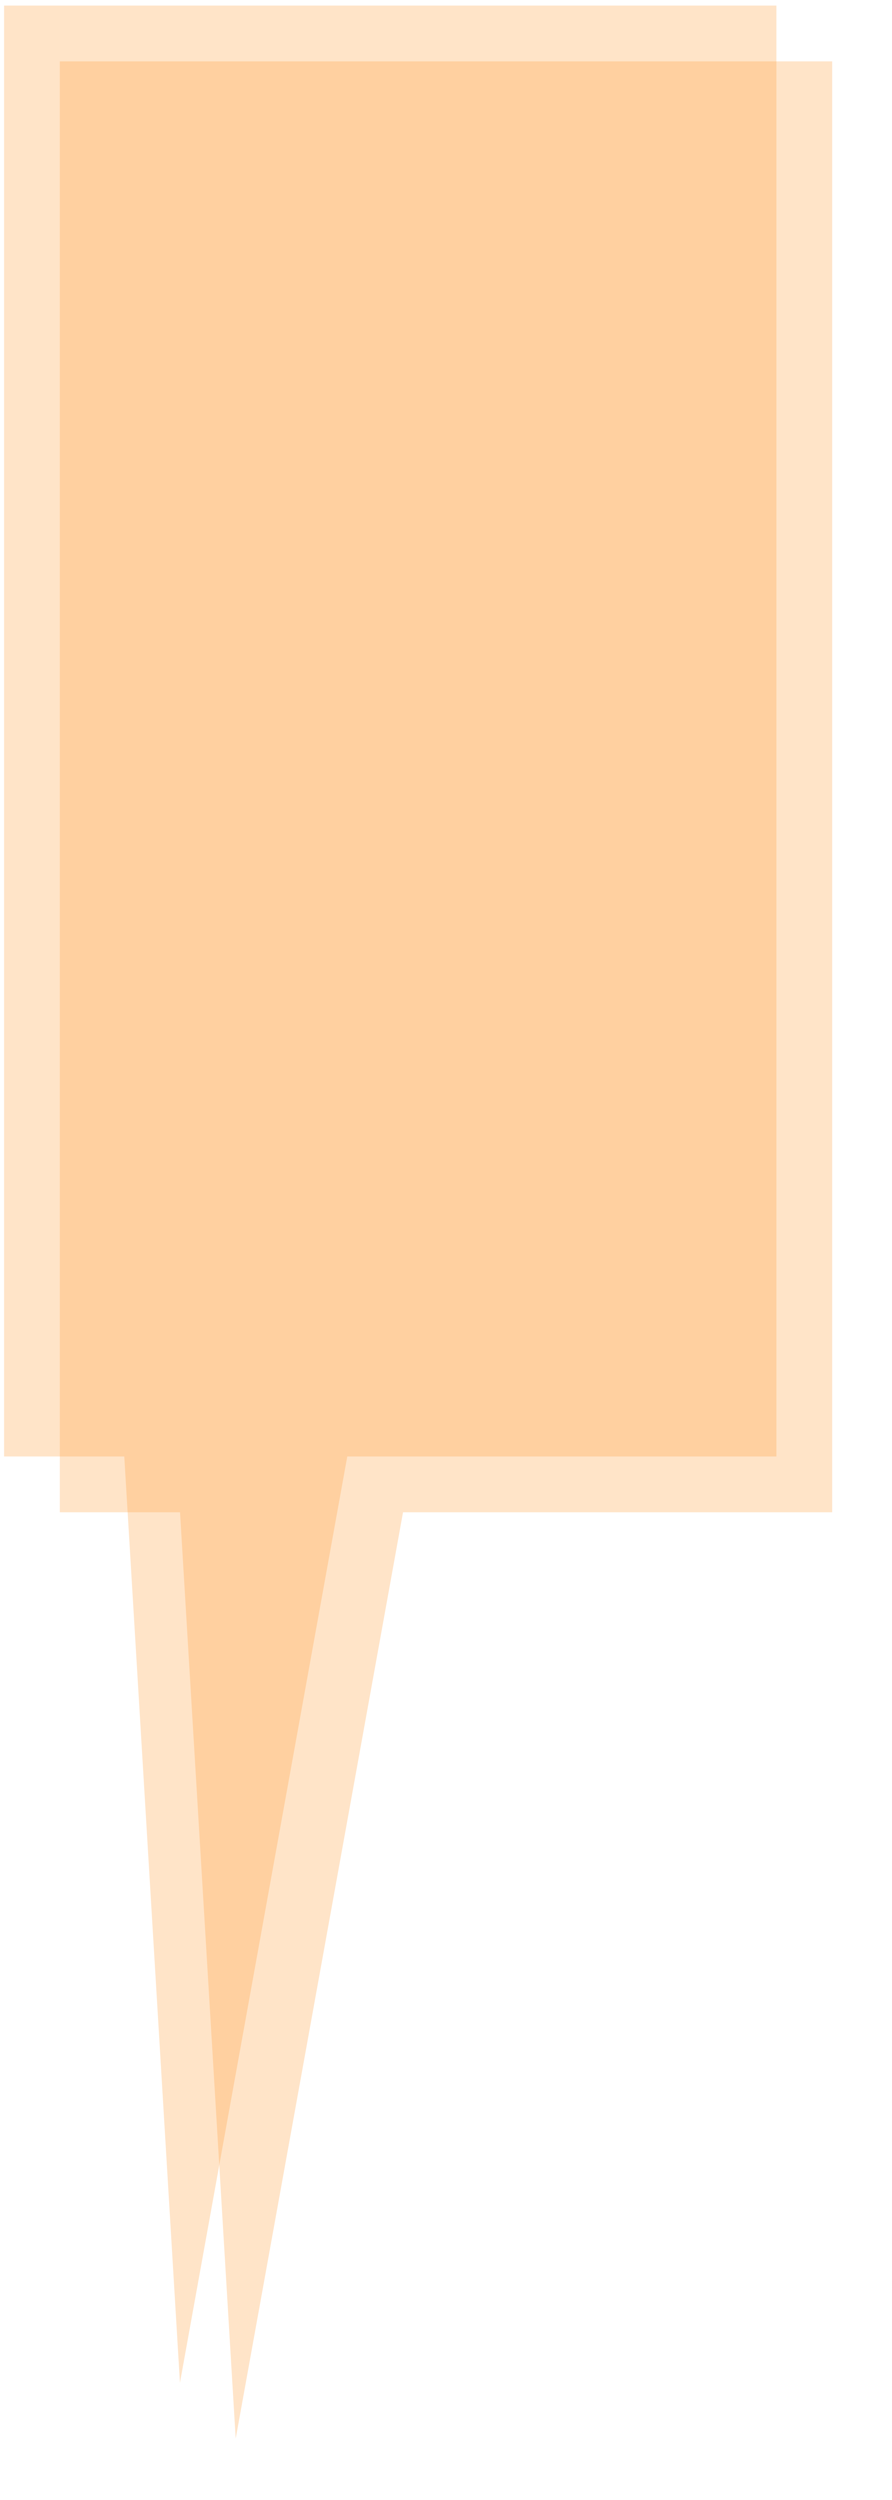 ﻿<?xml version="1.0" encoding="utf-8"?>
<svg version="1.1" xmlns:xlink="http://www.w3.org/1999/xlink" width="80px" height="224px" xmlns="http://www.w3.org/2000/svg">
  <defs>
    <filter x="368px" y="518px" width="80px" height="224px" filterUnits="userSpaceOnUse" id="filter47">
      <feOffset dx="5" dy="5" in="SourceAlpha" result="shadowOffsetInner" />
      <feGaussianBlur stdDeviation="2.5" in="shadowOffsetInner" result="shadowGaussian" />
      <feComposite in2="shadowGaussian" operator="atop" in="SourceAlpha" result="shadowComposite" />
      <feColorMatrix type="matrix" values="0 0 0 0 0  0 0 0 0 0  0 0 0 0 0  0 0 0 0.2 0  " in="shadowComposite" />
    </filter>
    <g id="widget48">
      <path d="M 368.365 648.5  C 368.365 648.5  368.365 518.5  368.365 518.5  C 368.365 518.5  437.635 518.5  437.635 518.5  C 437.635 518.5  437.635 648.5  437.635 648.5  C 437.635 648.5  399.146 648.5  399.146 648.5  C 399.146 648.5  384.139 731.5  384.139 731.5  C 384.139 731.5  379.146 648.5  379.146 648.5  C 379.146 648.5  368.365 648.5  368.365 648.5  Z " fill-rule="nonzero" fill="#ff9933" stroke="none" fill-opacity="0.267" />
    </g>
  </defs>
  <g transform="matrix(1 0 0 1 -368 -518 )">
    <use xlink:href="#widget48" filter="url(#filter47)" />
    <use xlink:href="#widget48" />
  </g>
</svg>